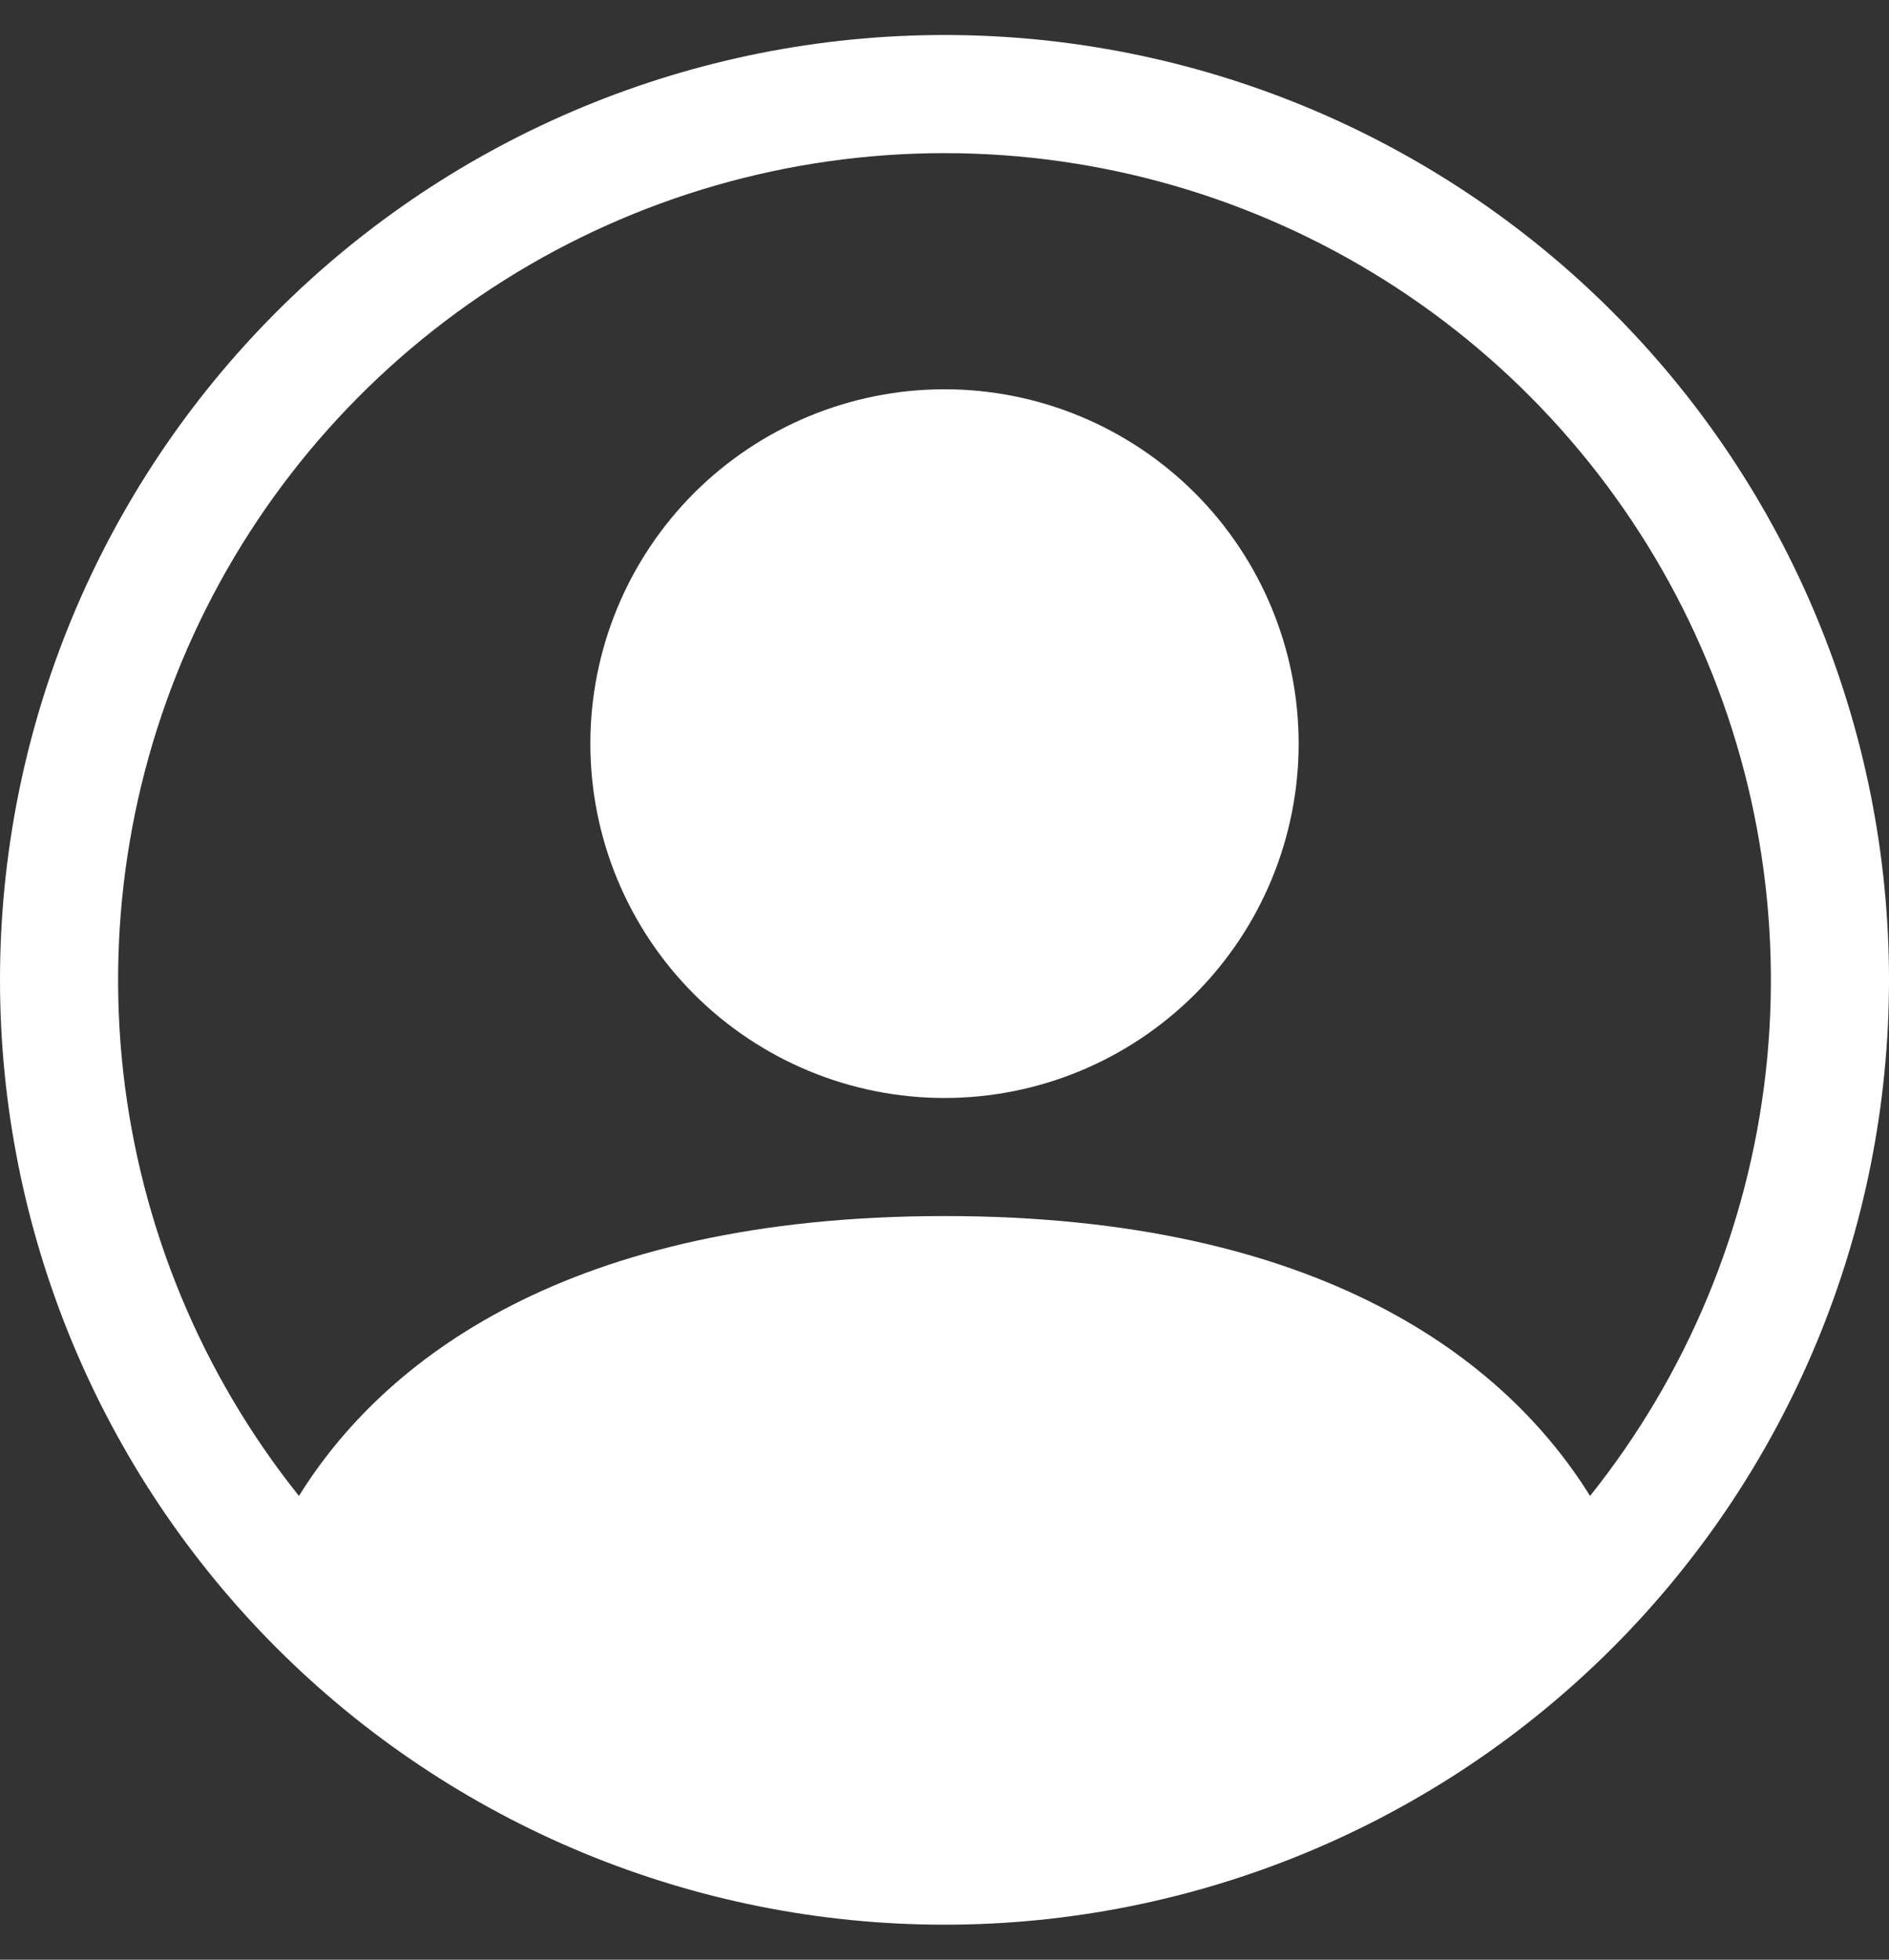 <svg width="27" height="28" viewBox="0 0 27 28" fill="none" xmlns="http://www.w3.org/2000/svg">
<rect x="0" y="0" width="27" height="28" fill="#333333" stroke="none"/>
<g clip-path="url(#clip0_539_27815)">
<path d="M18.562 10.625C18.562 11.968 18.029 13.255 17.08 14.205C16.13 15.154 14.843 15.688 13.5 15.688C12.157 15.688 10.87 15.154 9.92 14.205C8.971 13.255 8.438 11.968 8.438 10.625C8.438 9.282 8.971 7.995 9.92 7.045C10.87 6.096 12.157 5.562 13.5 5.562C14.843 5.562 16.13 6.096 17.08 7.045C18.029 7.995 18.562 9.282 18.562 10.625Z" fill="white"/>
<path fill-rule="evenodd" clip-rule="evenodd" d="M0 14C0 10.42 1.422 6.986 3.954 4.454C6.486 1.922 9.92 0.5 13.5 0.5C17.08 0.5 20.514 1.922 23.046 4.454C25.578 6.986 27 10.42 27 14C27 17.58 25.578 21.014 23.046 23.546C20.514 26.078 17.08 27.5 13.5 27.5C9.92 27.5 6.486 26.078 3.954 23.546C1.422 21.014 0 17.58 0 14ZM13.5 2.188C11.275 2.188 9.096 2.816 7.213 4C5.33 5.184 3.819 6.876 2.855 8.88C1.891 10.885 1.513 13.121 1.763 15.332C2.014 17.542 2.884 19.637 4.273 21.374C5.471 19.444 8.108 17.375 13.5 17.375C18.892 17.375 21.527 19.442 22.727 21.374C24.116 19.637 24.986 17.542 25.237 15.332C25.487 13.121 25.109 10.885 24.145 8.88C23.181 6.876 21.67 5.184 19.787 4C17.904 2.816 15.725 2.188 13.5 2.188Z" fill="white"/>
</g>
<defs>
<clipPath id="clip0_539_27815">
<rect width="27" height="27" fill="white" transform="translate(0 0.5)"/>
</clipPath>
</defs>
</svg>
